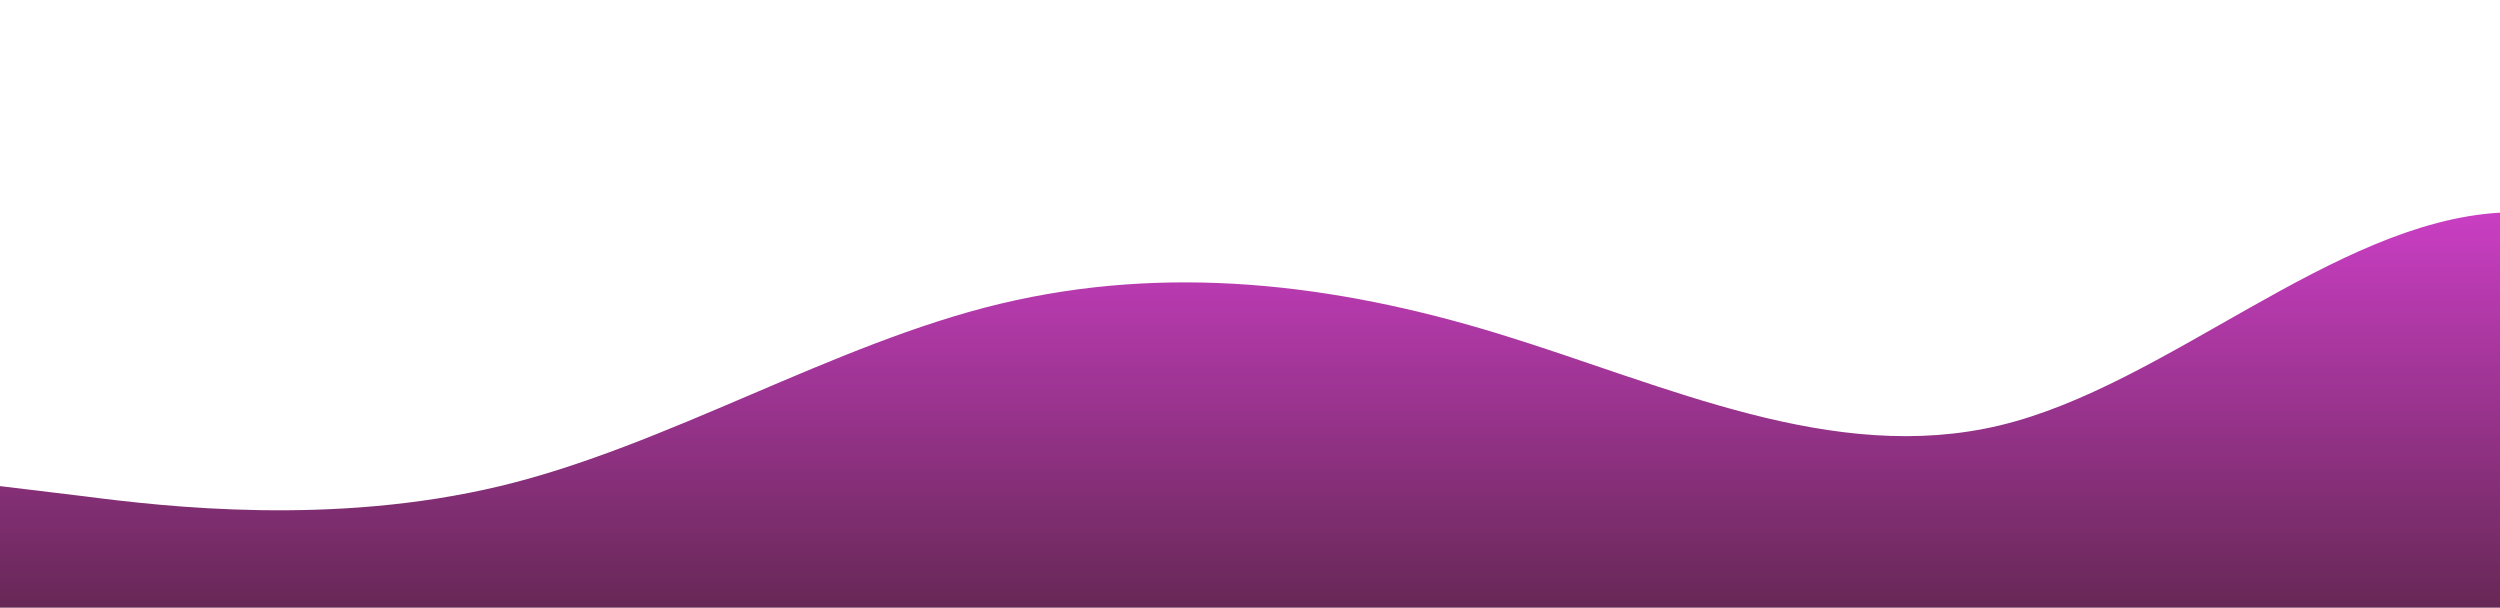 <?xml version="1.0" standalone="no"?>
<svg xmlns:xlink="http://www.w3.org/1999/xlink" id="wave" style="transform:rotate(0deg); transition: 0.3s" viewBox="0 0 1440 350" version="1.1" xmlns="http://www.w3.org/2000/svg"><defs><linearGradient id="sw-gradient-0" x1="0" x2="0" y1="1" y2="0"><stop stop-color="rgba(103, 40, 86, 1)" offset="0%"/><stop stop-color="rgba(255, 74, 255, 1)" offset="100%"/></linearGradient></defs><path style="transform:translate(0, 0px); opacity:1" fill="url(#sw-gradient-0)" d="M0,280L48,285.8C96,292,192,303,288,280C384,257,480,198,576,175C672,152,768,163,864,192.5C960,222,1056,268,1152,245C1248,222,1344,128,1440,122.5C1536,117,1632,198,1728,215.8C1824,233,1920,187,2016,157.5C2112,128,2208,117,2304,116.7C2400,117,2496,128,2592,110.8C2688,93,2784,47,2880,23.3C2976,0,3072,0,3168,46.7C3264,93,3360,187,3456,221.7C3552,257,3648,233,3744,204.2C3840,175,3936,140,4032,105C4128,70,4224,35,4320,64.2C4416,93,4512,187,4608,215.8C4704,245,4800,210,4896,163.3C4992,117,5088,58,5184,70C5280,82,5376,163,5472,204.2C5568,245,5664,245,5760,245C5856,245,5952,245,6048,245C6144,245,6240,245,6336,204.2C6432,163,6528,82,6624,40.8C6720,0,6816,0,6864,0L6912,0L6912,350L6864,350C6816,350,6720,350,6624,350C6528,350,6432,350,6336,350C6240,350,6144,350,6048,350C5952,350,5856,350,5760,350C5664,350,5568,350,5472,350C5376,350,5280,350,5184,350C5088,350,4992,350,4896,350C4800,350,4704,350,4608,350C4512,350,4416,350,4320,350C4224,350,4128,350,4032,350C3936,350,3840,350,3744,350C3648,350,3552,350,3456,350C3360,350,3264,350,3168,350C3072,350,2976,350,2880,350C2784,350,2688,350,2592,350C2496,350,2400,350,2304,350C2208,350,2112,350,2016,350C1920,350,1824,350,1728,350C1632,350,1536,350,1440,350C1344,350,1248,350,1152,350C1056,350,960,350,864,350C768,350,672,350,576,350C480,350,384,350,288,350C192,350,96,350,48,350L0,350Z"/></svg>